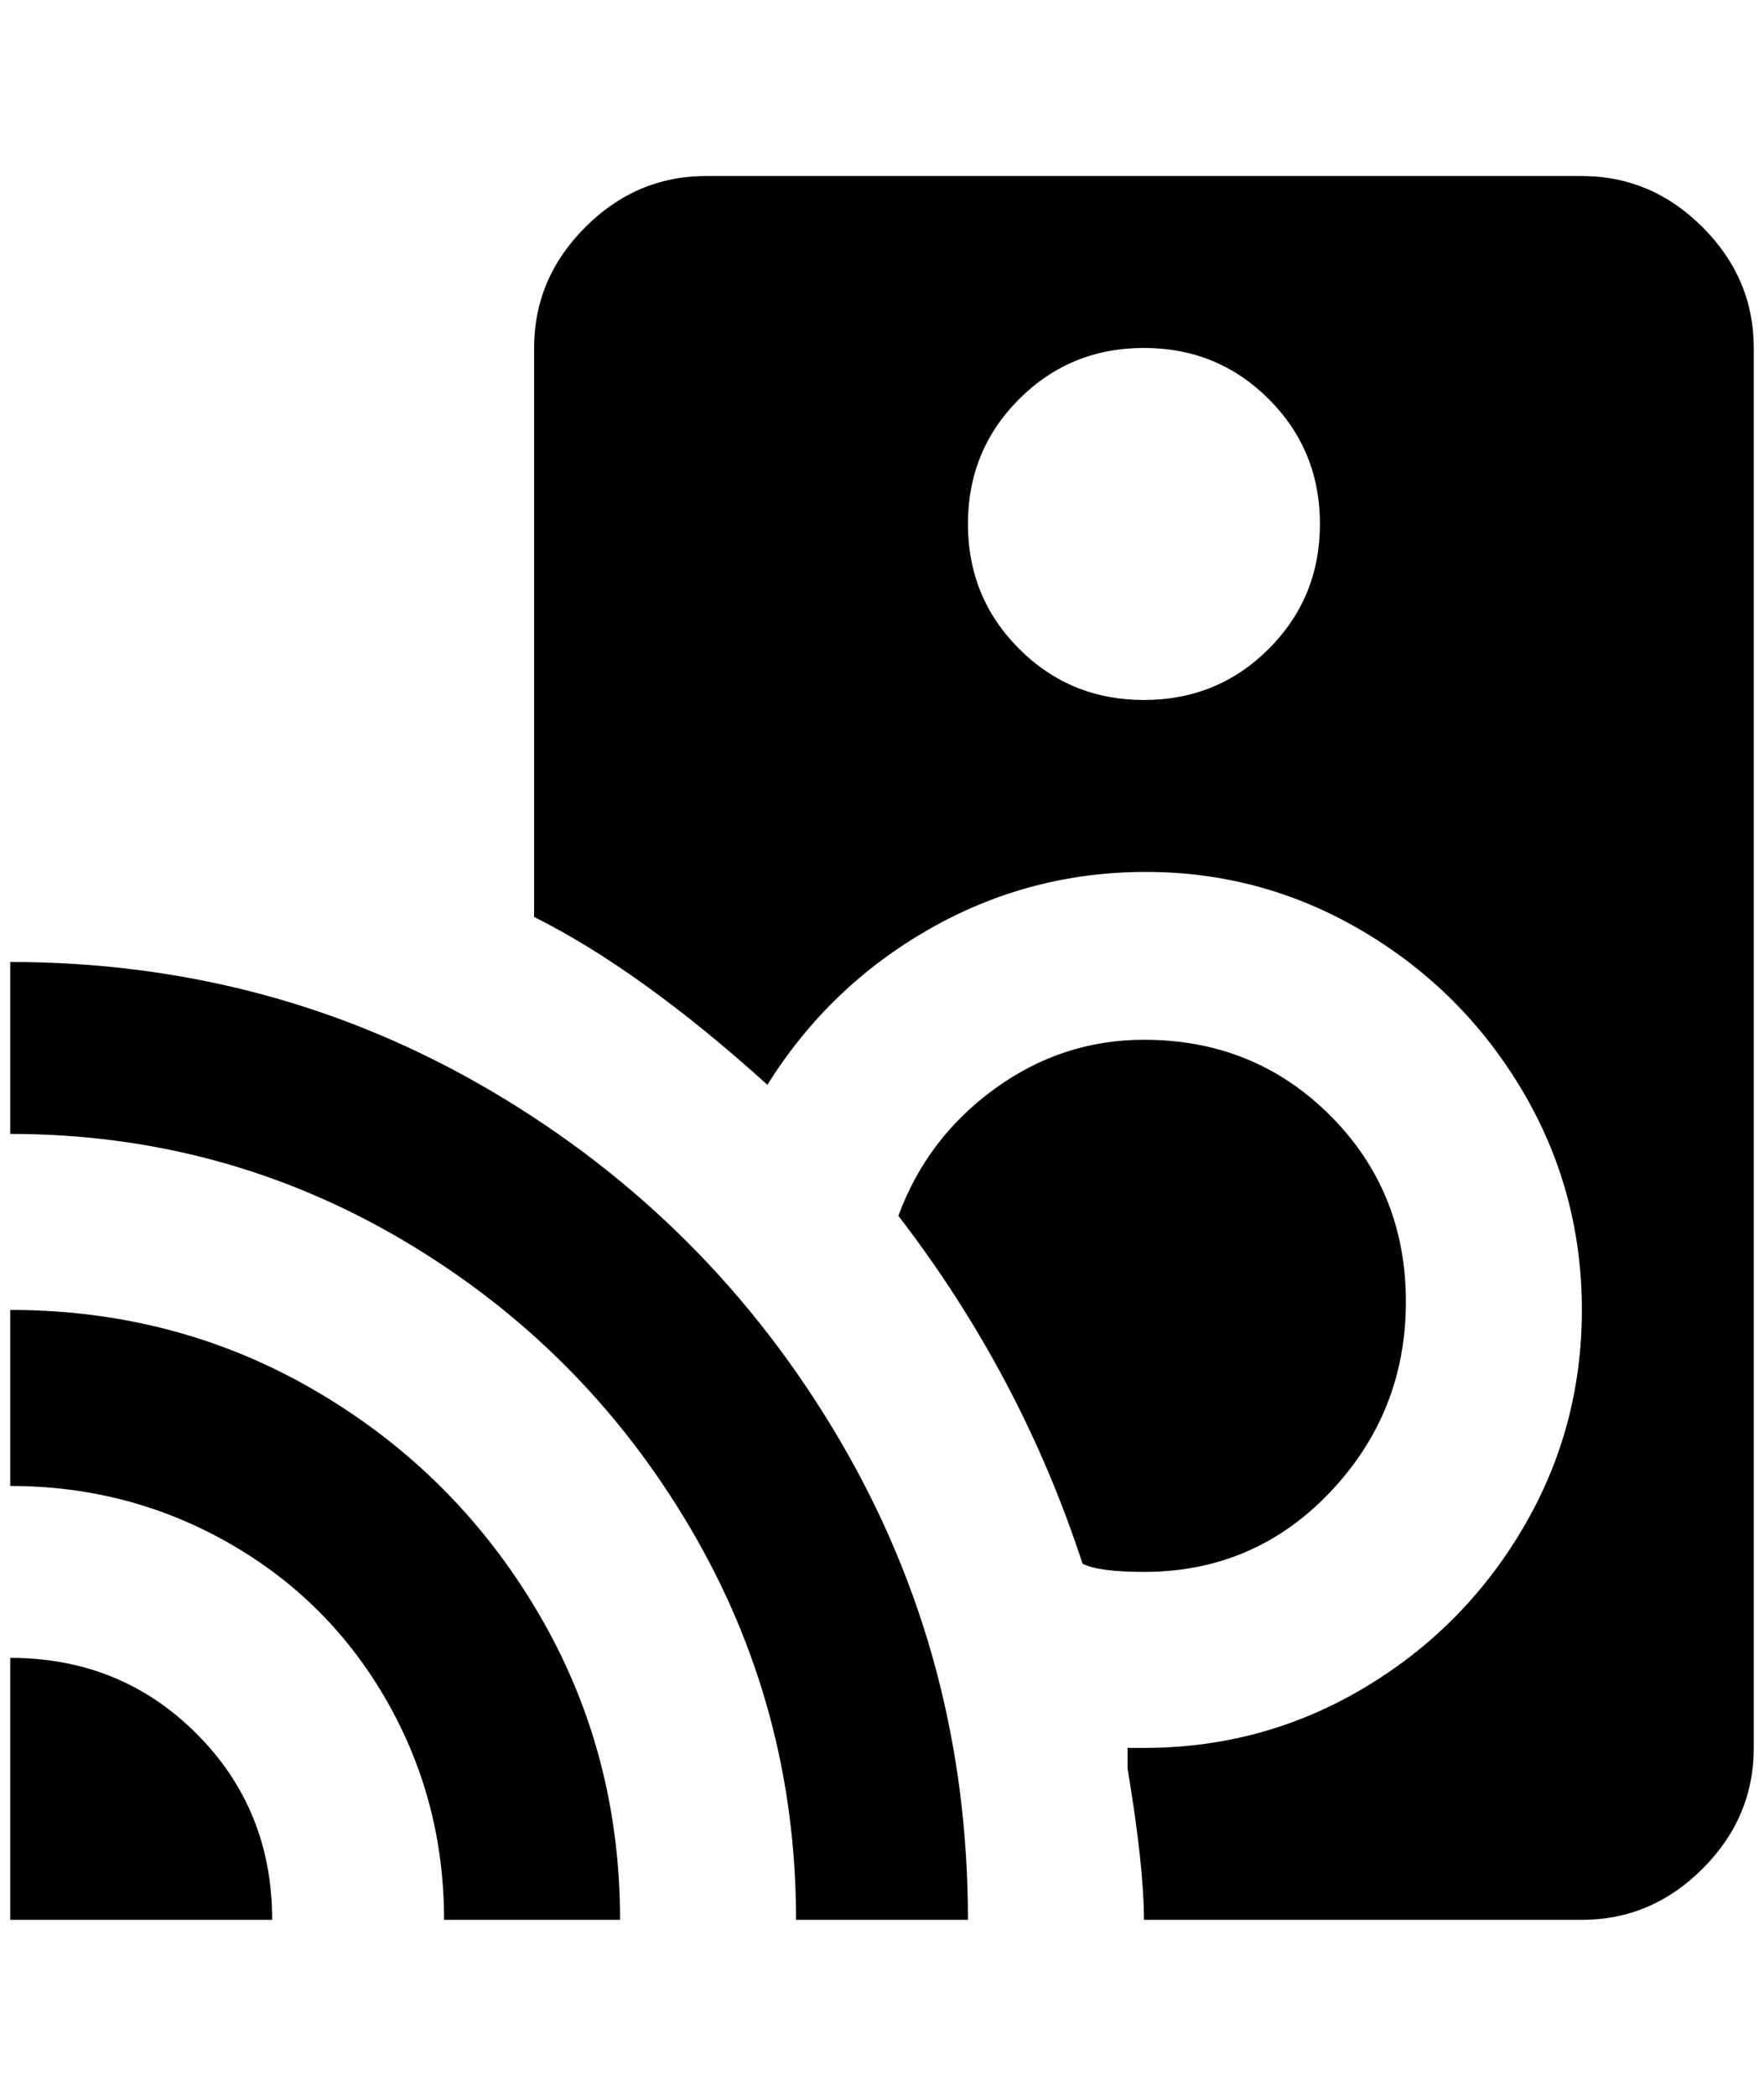 <?xml version="1.0" standalone="no"?>
<!DOCTYPE svg PUBLIC "-//W3C//DTD SVG 1.1//EN" "http://www.w3.org/Graphics/SVG/1.1/DTD/svg11.dtd" >
<svg xmlns="http://www.w3.org/2000/svg" xmlns:xlink="http://www.w3.org/1999/xlink" version="1.1" viewBox="-10 0 1724 2048">
   <path fill="currentColor"
d="M0 940v168q208 0 384 104t280 280t104 384h168q0 -256 -126 -470t-340 -340t-470 -126zM1536 172h-856q-68 0 -118 50t-50 118v556q104 52 228 164q60 -96 158 -152t212 -56t212 58t156 156t58 214t-58 214t-156 156t-214 58h-16v20q16 96 16 148h428q68 0 118 -50
t50 -118v-1368q0 -68 -50 -118t-118 -50zM1108 684q-72 0 -122 -50t-50 -122t50 -122t122 -50t122 50t50 122t-50 122t-122 50zM1108 1536q-44 0 -60 -8q-60 -184 -180 -340q28 -76 94 -124t146 -48q108 0 182 74t74 182t-74 186t-182 78zM0 1280v172q116 0 214 56t154 154
t56 214h172q0 -164 -80 -300t-216 -216t-300 -80zM0 1620v256h256q0 -108 -74 -182t-182 -74z" />
</svg>
